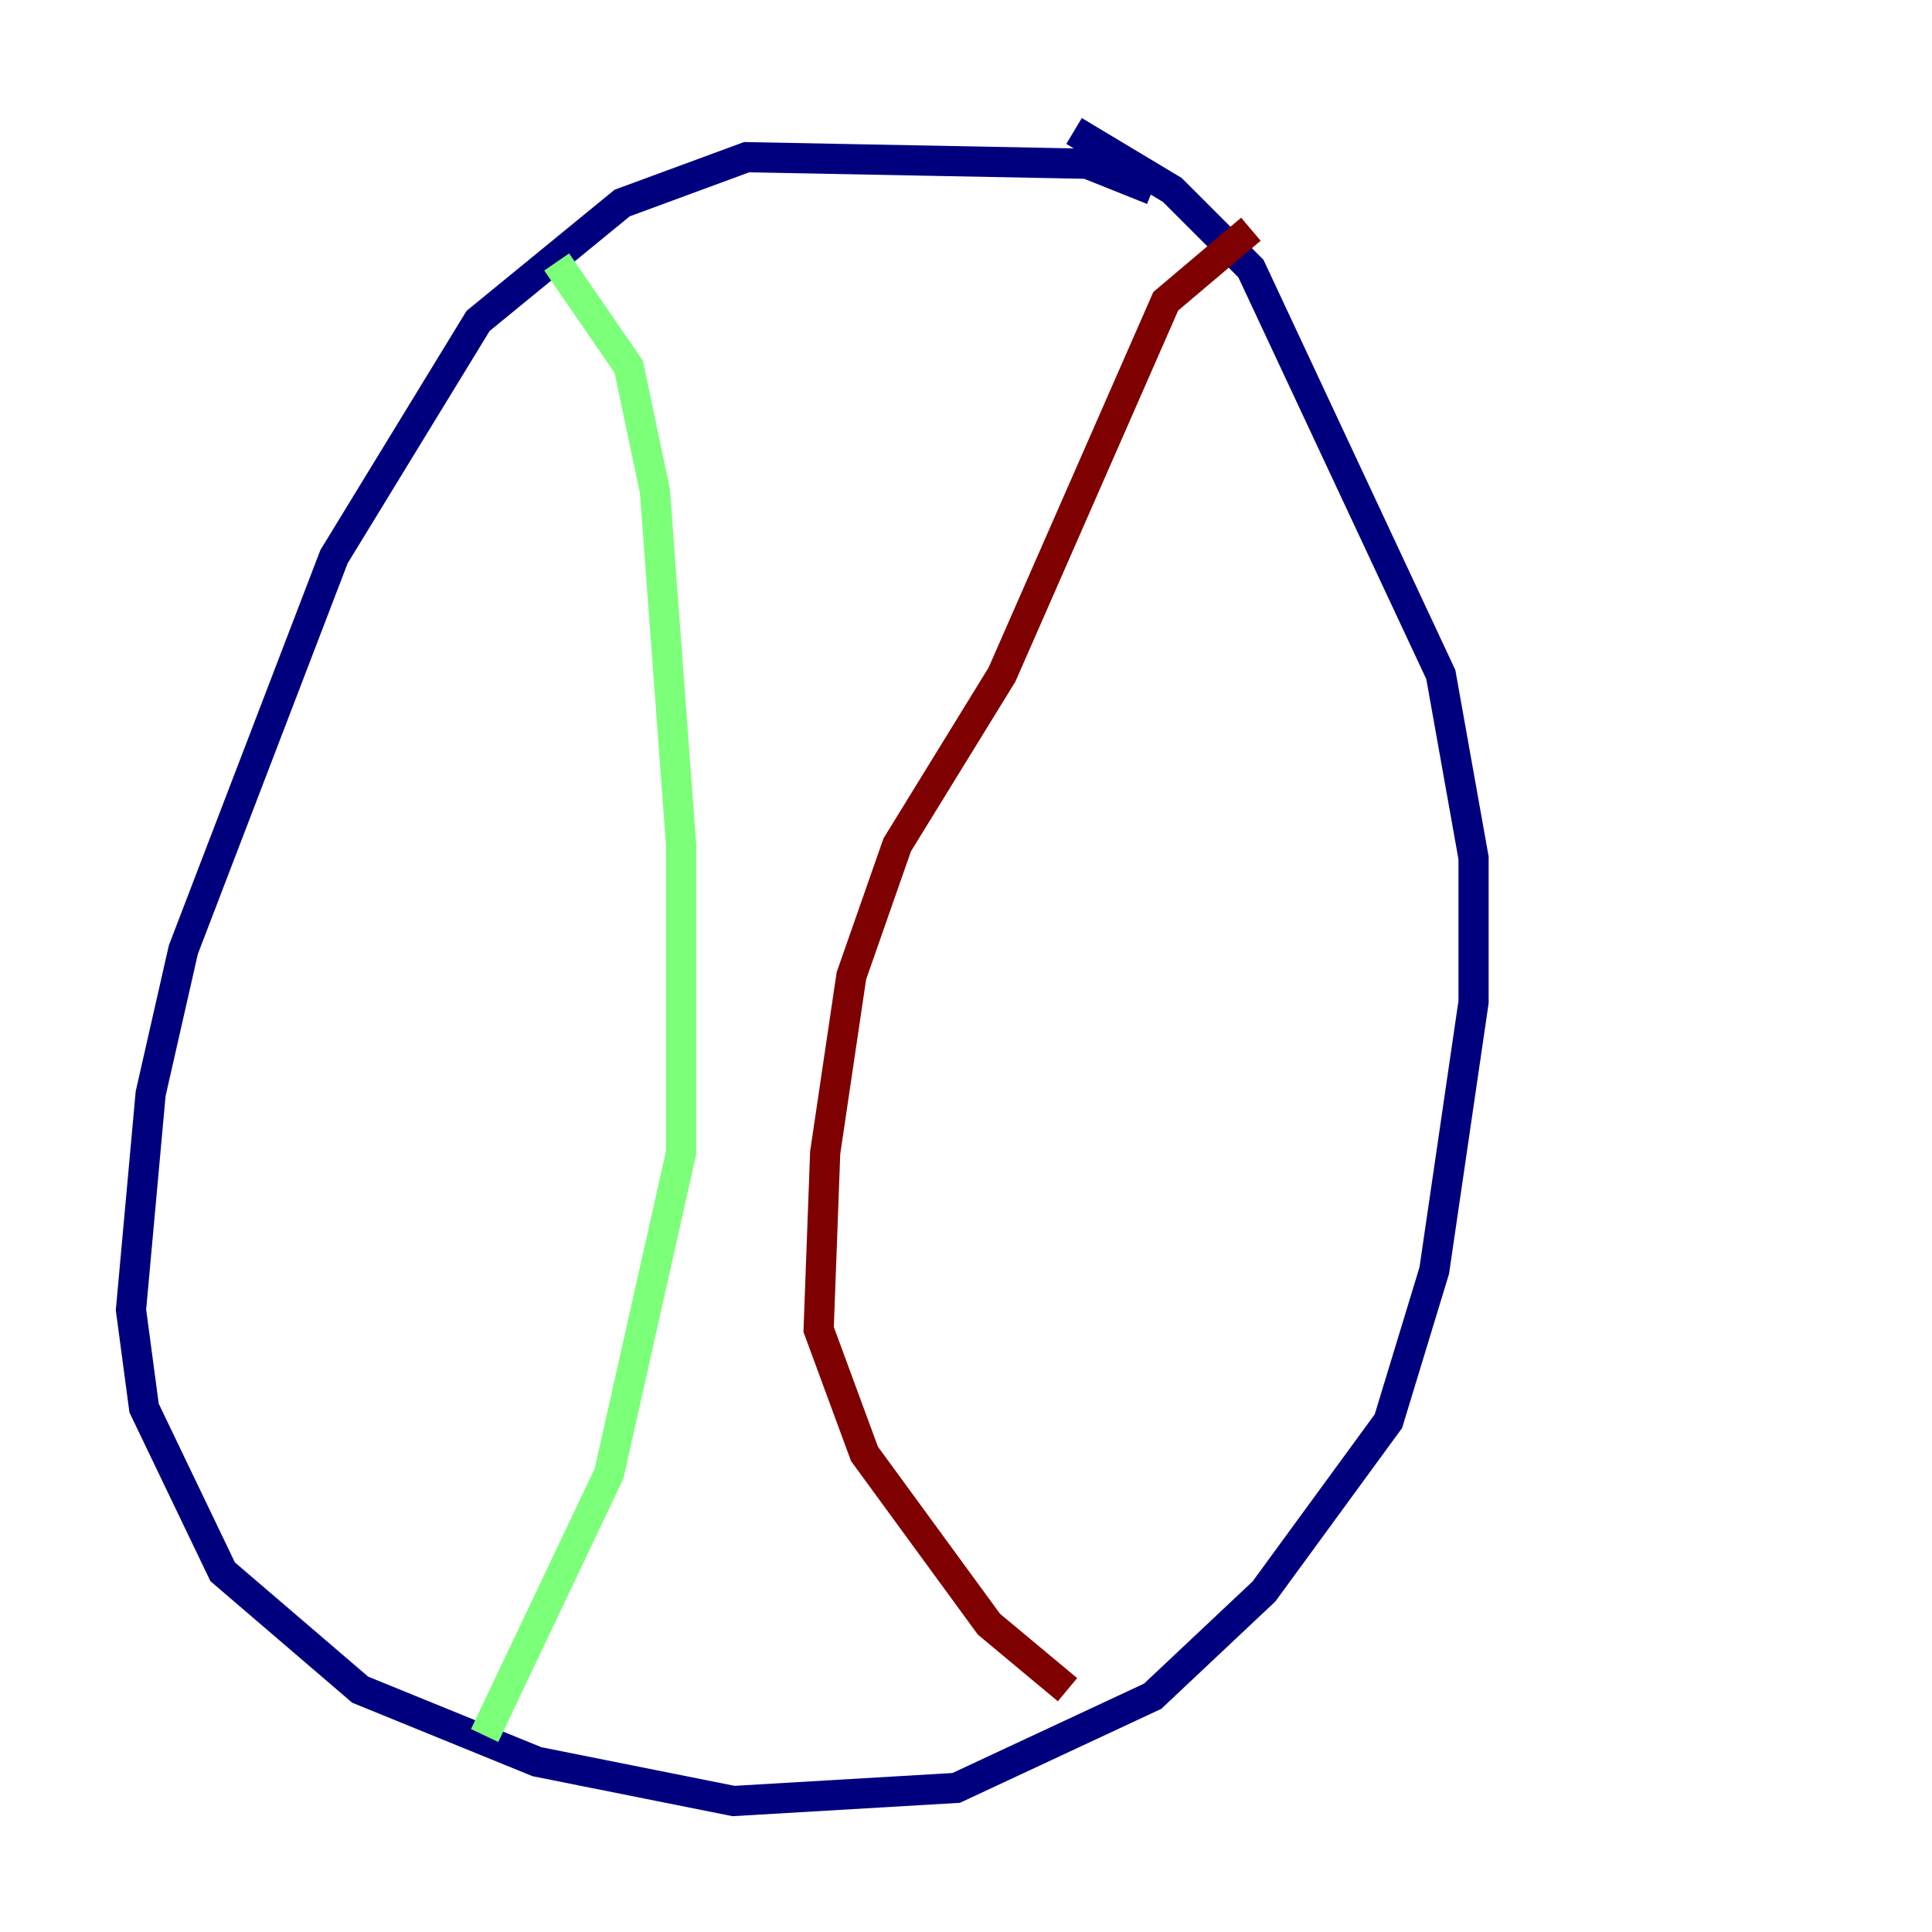 <?xml version="1.0" encoding="utf-8" ?>
<svg baseProfile="tiny" height="128" version="1.2" viewBox="0,0,128,128" width="128" xmlns="http://www.w3.org/2000/svg" xmlns:ev="http://www.w3.org/2001/xml-events" xmlns:xlink="http://www.w3.org/1999/xlink"><defs /><polyline fill="none" points="76.366,12.583 72.027,10.848 49.464,10.414 41.22,13.451 31.675,21.261 22.129,36.881 12.149,62.915 9.98,72.461 8.678,86.78 9.546,93.288 14.752,104.136 23.864,111.946 35.58,116.719 48.597,119.322 63.349,118.454 76.366,112.38 83.742,105.437 91.986,94.156 95.024,84.176 97.627,66.386 97.627,56.841 95.458,44.691 82.875,17.79 77.668,12.583 71.159,8.678" stroke="#00007f" stroke-width="2" /><polyline fill="none" points="36.881,17.356 41.654,24.298 43.39,32.542 45.125,55.973 45.125,76.366 40.352,97.627 32.108,114.983" stroke="#7cff79" stroke-width="2" /><polyline fill="none" points="82.875,15.186 77.234,19.959 66.386,44.691 59.444,55.973 56.407,64.651 54.671,76.366 54.237,88.081 57.275,96.325 65.519,107.607 70.725,111.946" stroke="#7f0000" stroke-width="2" /></svg>